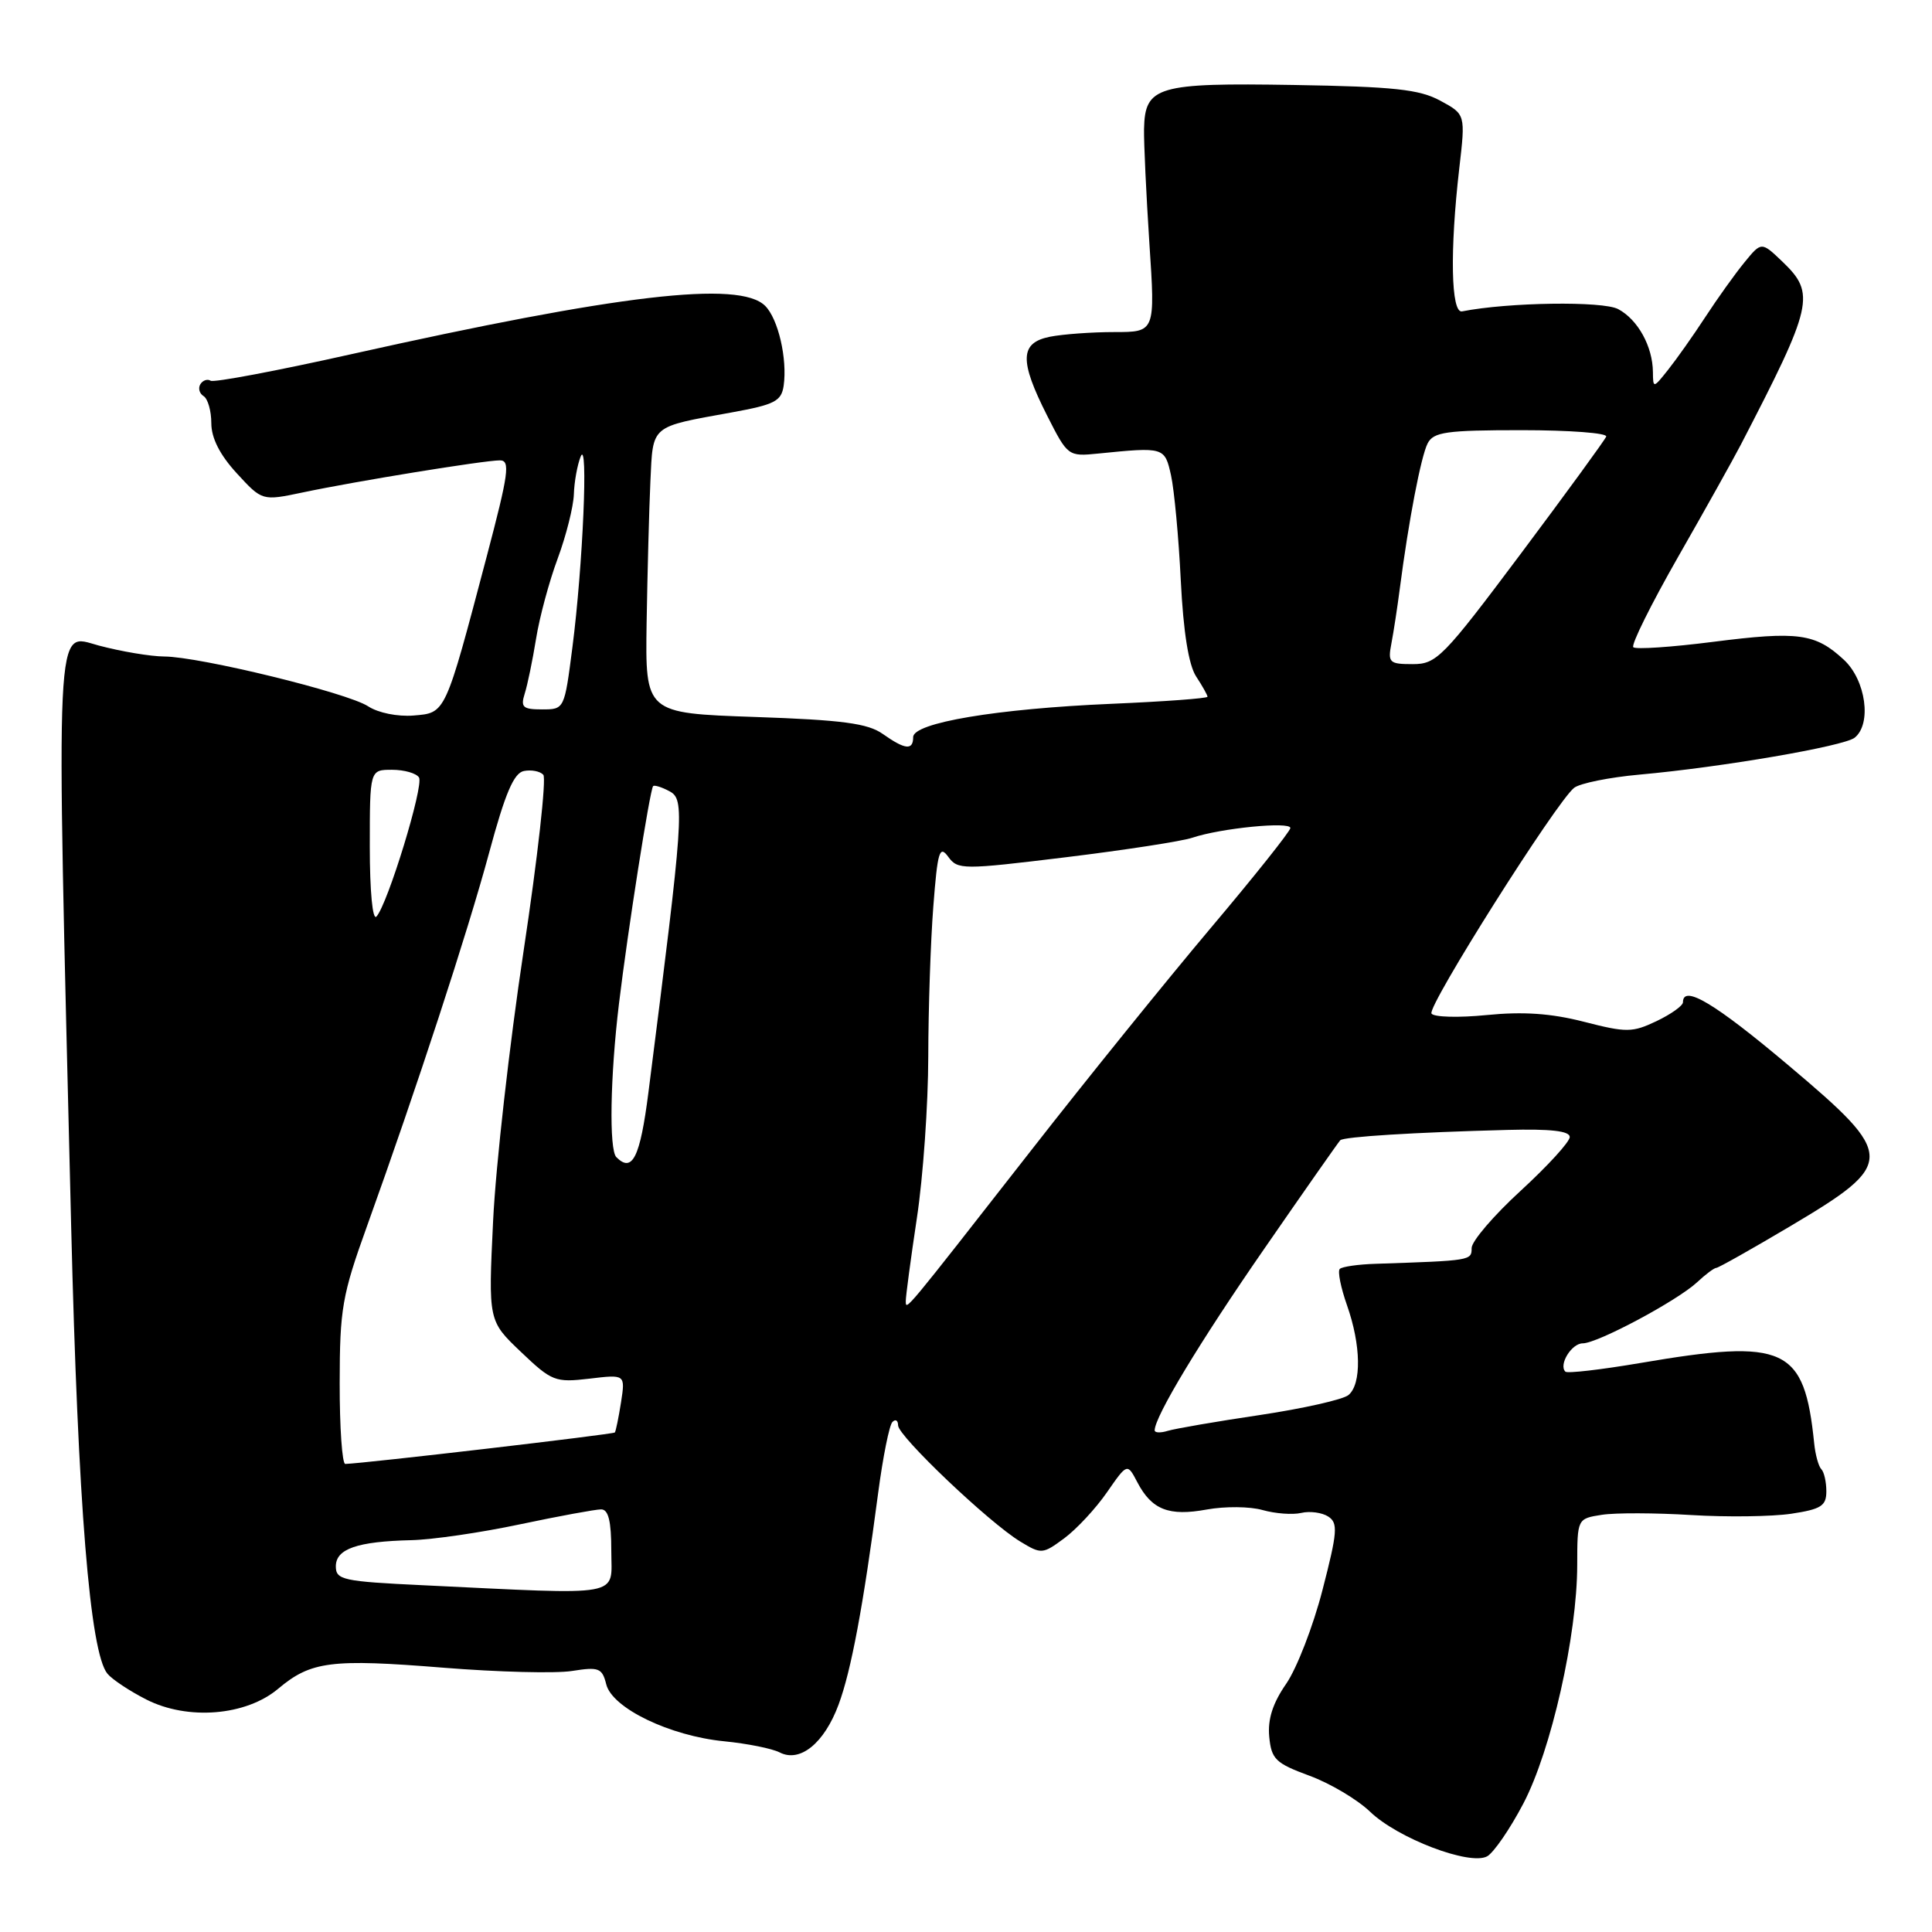 <?xml version="1.0" encoding="UTF-8" standalone="no"?>
<!DOCTYPE svg PUBLIC "-//W3C//DTD SVG 1.1//EN" "http://www.w3.org/Graphics/SVG/1.1/DTD/svg11.dtd" >
<svg xmlns="http://www.w3.org/2000/svg" xmlns:xlink="http://www.w3.org/1999/xlink" version="1.1" viewBox="0 0 256 256">
 <g >
 <path fill="currentColor"
d=" M 201.85 238.98 C 205.54 231.95 208.98 216.72 208.99 207.36 C 209.00 201.23 209.00 201.23 212.25 200.72 C 214.04 200.44 219.37 200.46 224.09 200.75 C 228.81 201.04 234.78 200.96 237.34 200.58 C 241.31 199.98 242.00 199.54 242.00 197.61 C 242.00 196.36 241.70 195.03 241.33 194.67 C 240.97 194.30 240.54 192.76 240.39 191.25 C 239.08 178.47 236.60 177.32 217.32 180.61 C 212.13 181.49 207.67 182.01 207.42 181.75 C 206.50 180.84 208.24 178.00 209.72 178.00 C 211.68 178.00 222.23 172.36 224.87 169.91 C 225.99 168.86 227.14 168.00 227.42 168.00 C 227.69 168.00 232.09 165.52 237.20 162.49 C 251.26 154.14 251.25 153.20 237.06 141.23 C 227.25 132.95 223.00 130.41 223.00 132.81 C 223.00 133.26 221.43 134.38 219.51 135.30 C 216.29 136.83 215.53 136.84 209.88 135.39 C 205.52 134.27 201.81 134.02 196.99 134.50 C 193.27 134.87 189.98 134.78 189.68 134.30 C 189.10 133.35 206.23 106.24 208.58 104.39 C 209.35 103.79 213.25 103.00 217.24 102.64 C 228.09 101.67 244.33 98.88 245.75 97.75 C 248.04 95.93 247.24 90.13 244.33 87.43 C 240.55 83.92 238.28 83.61 226.98 85.05 C 221.49 85.75 216.74 86.07 216.42 85.76 C 216.11 85.44 218.77 80.08 222.33 73.84 C 225.90 67.60 229.64 60.90 230.66 58.94 C 240.25 40.44 240.60 38.91 236.20 34.69 C 233.40 32.01 233.40 32.01 231.16 34.75 C 229.92 36.26 227.59 39.52 225.97 42.00 C 224.35 44.48 222.13 47.62 221.03 49.00 C 219.07 51.47 219.04 51.47 219.02 49.30 C 218.99 45.91 217.03 42.35 214.42 40.96 C 212.39 39.87 199.85 40.05 193.73 41.26 C 192.26 41.55 192.10 33.22 193.36 22.32 C 194.19 15.15 194.19 15.15 190.84 13.34 C 188.08 11.84 184.70 11.48 171.45 11.26 C 153.30 10.96 151.71 11.43 151.59 17.11 C 151.56 18.97 151.88 25.79 152.30 32.25 C 153.08 44.00 153.08 44.00 147.67 44.00 C 144.69 44.00 140.84 44.28 139.12 44.62 C 135.13 45.42 135.05 47.76 138.75 55.07 C 141.47 60.44 141.54 60.50 145.50 60.10 C 154.27 59.22 154.33 59.23 155.17 63.00 C 155.59 64.92 156.18 71.18 156.46 76.91 C 156.80 83.74 157.50 88.11 158.49 89.63 C 159.32 90.89 160.00 92.11 160.00 92.32 C 160.00 92.54 154.26 92.96 147.25 93.26 C 132.08 93.91 121.00 95.77 121.00 97.67 C 121.00 99.46 119.93 99.34 116.97 97.25 C 114.99 95.85 111.64 95.40 100.00 95.00 C 85.50 94.50 85.50 94.50 85.68 82.50 C 85.79 75.90 86.01 67.49 86.18 63.80 C 86.54 56.23 86.08 56.62 97.00 54.64 C 102.66 53.61 103.54 53.16 103.84 51.10 C 104.34 47.55 103.12 42.26 101.39 40.53 C 97.99 37.13 82.04 39.00 46.42 46.96 C 36.67 49.14 28.34 50.71 27.91 50.45 C 27.49 50.18 26.87 50.39 26.55 50.91 C 26.23 51.44 26.42 52.14 26.98 52.49 C 27.54 52.84 28.00 54.45 28.00 56.07 C 28.00 58.04 29.13 60.27 31.37 62.71 C 34.74 66.38 34.74 66.38 40.12 65.25 C 47.11 63.77 64.15 61.00 66.24 61.00 C 67.64 61.00 67.40 62.72 64.49 73.75 C 58.94 94.77 59.08 94.45 54.80 94.81 C 52.68 94.98 50.11 94.46 48.78 93.59 C 46.03 91.79 26.45 87.01 21.76 86.99 C 19.97 86.98 16.07 86.33 13.10 85.54 C 7.23 83.98 7.42 80.14 9.43 162.50 C 10.33 199.32 11.92 219.00 14.24 221.78 C 14.86 222.53 17.16 224.06 19.36 225.18 C 24.86 227.99 32.60 227.36 36.87 223.76 C 41.20 220.12 43.88 219.78 58.76 220.98 C 65.98 221.56 73.65 221.76 75.81 221.41 C 79.35 220.85 79.79 221.02 80.33 223.18 C 81.12 226.34 88.75 230.02 95.97 230.73 C 99.01 231.03 102.32 231.69 103.32 232.21 C 106.01 233.59 109.22 230.99 111.12 225.86 C 112.79 221.36 114.38 212.85 116.36 197.83 C 116.99 193.06 117.84 188.83 118.25 188.42 C 118.66 188.00 119.00 188.21 119.00 188.87 C 119.00 190.29 131.03 201.73 135.17 204.25 C 137.98 205.96 138.15 205.95 141.02 203.83 C 142.65 202.62 145.19 199.89 146.67 197.75 C 149.37 193.86 149.37 193.86 150.70 196.40 C 152.61 200.05 154.87 200.94 159.90 200.02 C 162.31 199.58 165.64 199.61 167.30 200.09 C 168.97 200.56 171.27 200.74 172.42 200.47 C 173.56 200.20 175.18 200.42 176.00 200.95 C 177.32 201.81 177.22 203.00 175.24 210.67 C 174.00 215.49 171.83 221.08 170.42 223.12 C 168.64 225.69 167.96 227.82 168.18 230.13 C 168.47 233.11 169.02 233.64 173.50 235.29 C 176.25 236.30 179.87 238.45 181.55 240.07 C 185.20 243.58 194.72 247.22 197.04 245.98 C 197.91 245.51 200.08 242.36 201.85 238.98 Z  M 56.00 210.05 C 45.44 209.55 44.50 209.34 44.50 207.55 C 44.50 205.23 47.34 204.25 54.50 204.08 C 57.25 204.02 63.73 203.08 68.90 201.98 C 74.07 200.89 78.91 200.00 79.65 200.00 C 80.62 200.00 81.00 201.55 81.00 205.50 C 81.00 211.71 83.03 211.34 56.00 210.05 Z  M 45.01 183.25 C 45.02 173.44 45.33 171.63 48.62 162.50 C 55.24 144.09 61.95 123.59 64.81 113.00 C 66.94 105.10 68.09 102.41 69.43 102.16 C 70.41 101.97 71.56 102.19 71.99 102.66 C 72.42 103.12 71.25 113.62 69.38 126.00 C 67.51 138.38 65.69 154.47 65.34 161.76 C 64.70 175.02 64.70 175.02 69.02 179.13 C 73.12 183.04 73.57 183.21 78.10 182.68 C 82.86 182.11 82.86 182.11 82.29 185.81 C 81.97 187.84 81.60 189.64 81.47 189.81 C 81.26 190.06 48.34 193.90 45.75 193.98 C 45.34 193.99 45.00 189.16 45.01 183.25 Z  M 153.00 189.53 C 153.00 187.72 158.95 177.85 167.50 165.50 C 172.82 157.80 177.37 151.31 177.59 151.09 C 178.05 150.62 187.42 150.04 199.75 149.72 C 205.47 149.57 208.00 149.86 208.00 150.66 C 208.00 151.30 205.07 154.50 201.50 157.78 C 197.93 161.05 195.00 164.47 195.00 165.37 C 195.00 167.03 194.95 167.04 182.29 167.46 C 179.97 167.53 177.83 167.84 177.53 168.14 C 177.22 168.44 177.66 170.61 178.49 172.97 C 180.35 178.25 180.43 183.39 178.68 184.85 C 177.96 185.45 172.67 186.64 166.93 187.50 C 161.19 188.35 155.71 189.30 154.75 189.59 C 153.79 189.89 153.00 189.86 153.00 189.53 Z  M 120.02 172.41 C 120.01 171.81 120.67 166.86 121.49 161.41 C 122.32 155.96 122.99 146.32 123.00 140.00 C 123.01 133.68 123.31 124.72 123.67 120.11 C 124.23 112.82 124.49 111.95 125.64 113.52 C 126.91 115.26 127.51 115.26 141.23 113.59 C 149.08 112.63 156.62 111.47 158.00 111.00 C 161.75 109.74 171.00 108.82 170.98 109.72 C 170.96 110.15 166.21 116.12 160.40 123.00 C 154.60 129.88 143.92 143.09 136.68 152.37 C 119.65 174.16 120.05 173.68 120.02 172.41 Z  M 81.67 153.33 C 80.69 152.35 80.85 142.65 82.02 132.97 C 83.18 123.33 86.11 104.67 86.54 104.17 C 86.70 103.99 87.68 104.29 88.72 104.85 C 90.76 105.94 90.62 107.83 85.92 144.75 C 84.82 153.37 83.79 155.46 81.67 153.33 Z  M 49.00 112.20 C 49.00 102.00 49.00 102.00 51.94 102.00 C 53.56 102.00 55.17 102.46 55.52 103.02 C 56.18 104.11 51.37 119.83 49.88 121.45 C 49.37 122.00 49.00 118.09 49.00 112.20 Z  M 69.53 91.90 C 69.90 90.74 70.57 87.48 71.03 84.65 C 71.48 81.82 72.77 77.03 73.90 74.00 C 75.02 70.97 75.98 67.15 76.04 65.50 C 76.09 63.85 76.50 61.60 76.94 60.50 C 77.97 57.93 77.24 74.98 75.85 85.75 C 74.79 93.99 74.79 94.00 71.83 94.00 C 69.27 94.00 68.96 93.71 69.53 91.90 Z  M 184.37 85.25 C 184.66 83.74 185.16 80.47 185.48 78.00 C 186.65 68.99 188.29 60.46 189.17 58.75 C 189.95 57.24 191.63 57.00 201.62 57.00 C 207.97 57.00 213.02 57.38 212.83 57.85 C 212.65 58.31 207.56 65.29 201.53 73.35 C 191.21 87.13 190.35 88.00 187.20 88.00 C 184.08 88.00 183.88 87.81 184.37 85.25 Z "/>
</g>
</svg>